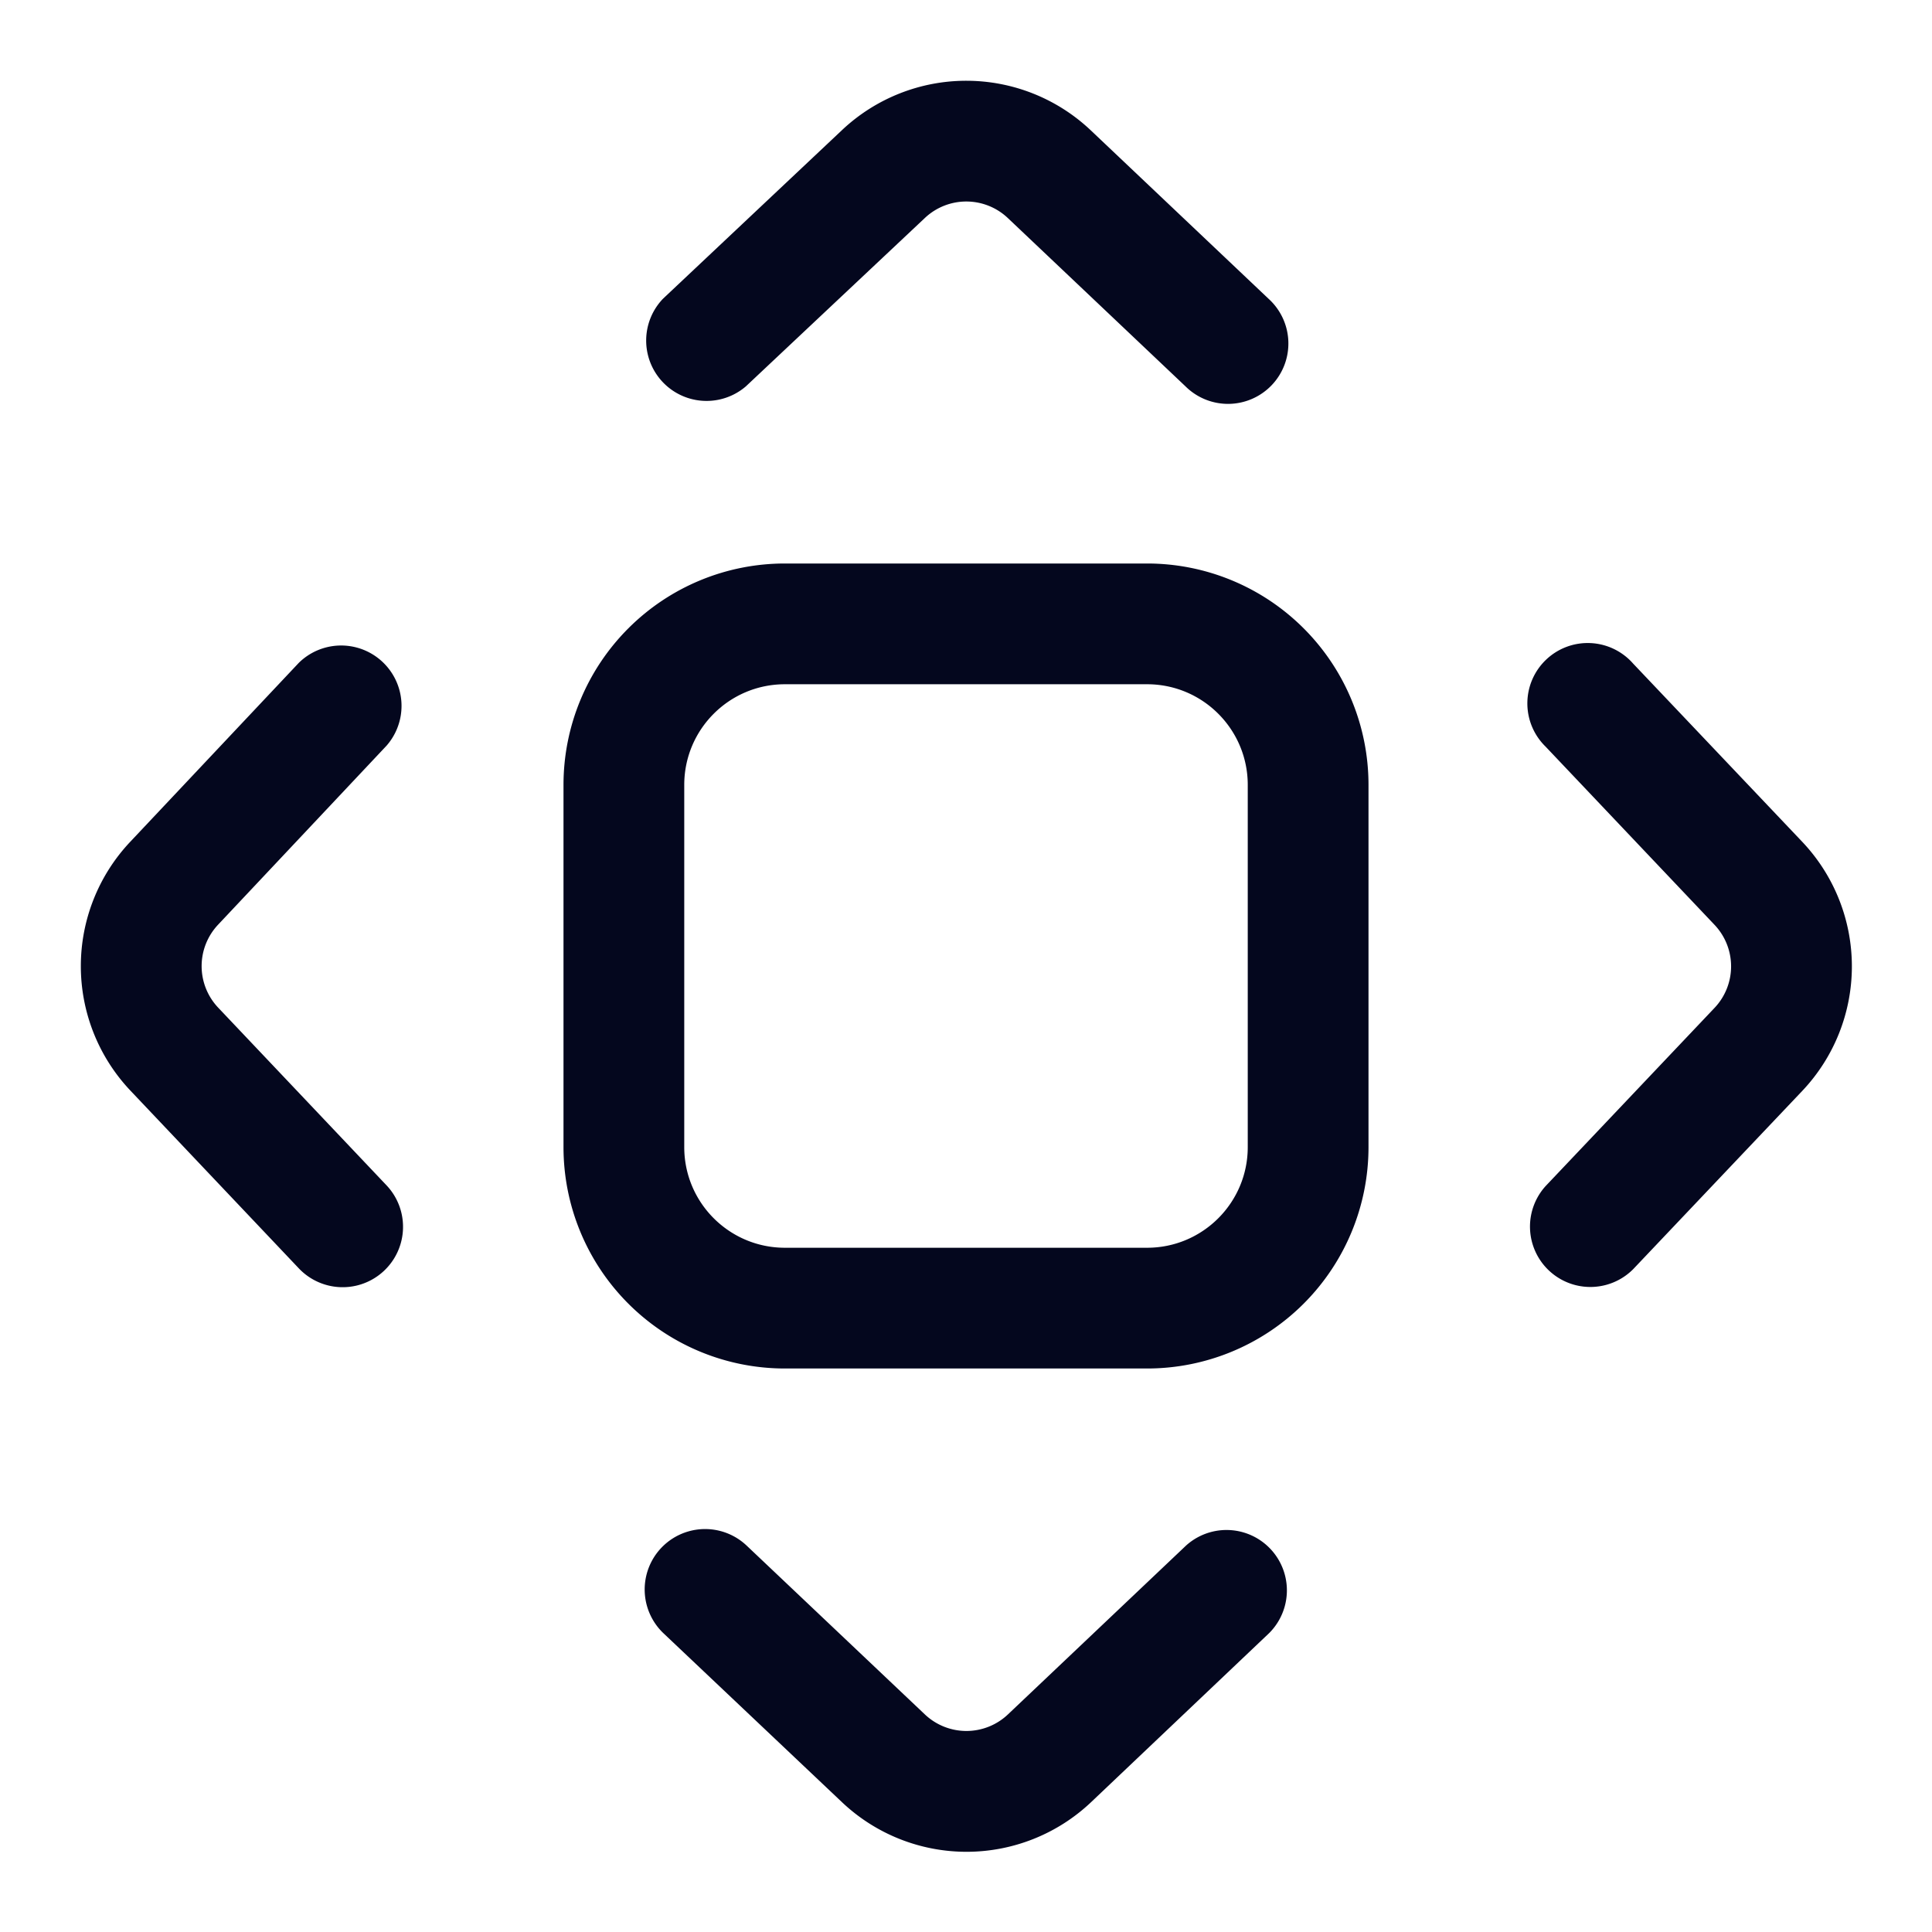 <svg xmlns="http://www.w3.org/2000/svg" width="24" height="24" fill="none"><path fill="#04071E" d="M11.49 2.707a.75.75 0 0 1 1.03.002l2.206 2.09a.75.75 0 1 0 1.032-1.088L13.551 1.62a2.25 2.25 0 0 0-3.09-.005L8.237 3.71A.75.75 0 0 0 9.265 4.8zM4.802 9.263a.75.75 0 0 0-1.091-1.028l-2.095 2.224a2.25 2.25 0 0 0 .005 3.09l2.091 2.207a.75.75 0 1 0 1.089-1.032L2.71 12.517a.75.75 0 0 1-.001-1.03zm15.485-1.02A.75.75 0 1 0 19.2 9.275l2.098 2.213a.75.75 0 0 1 0 1.033L19.2 14.734a.75.75 0 0 0 1.088 1.032l2.099-2.213a2.25 2.25 0 0 0 0-3.097zm-4.522 12.045a.75.75 0 0 0-1.032-1.088l-2.212 2.097a.75.75 0 0 1-1.032 0L9.275 19.2a.75.75 0 0 0-1.032 1.09l2.216 2.097a2.25 2.25 0 0 0 3.095 0zM9.75 7A2.75 2.75 0 0 0 7 9.75v4.5A2.75 2.75 0 0 0 9.75 17h4.5A2.75 2.75 0 0 0 17 14.25v-4.5A2.75 2.75 0 0 0 14.25 7zM8.5 9.75c0-.69.56-1.25 1.25-1.25h4.5c.69 0 1.25.56 1.25 1.25v4.5c0 .69-.56 1.25-1.25 1.25h-4.5c-.69 0-1.25-.56-1.25-1.25z"/></svg>